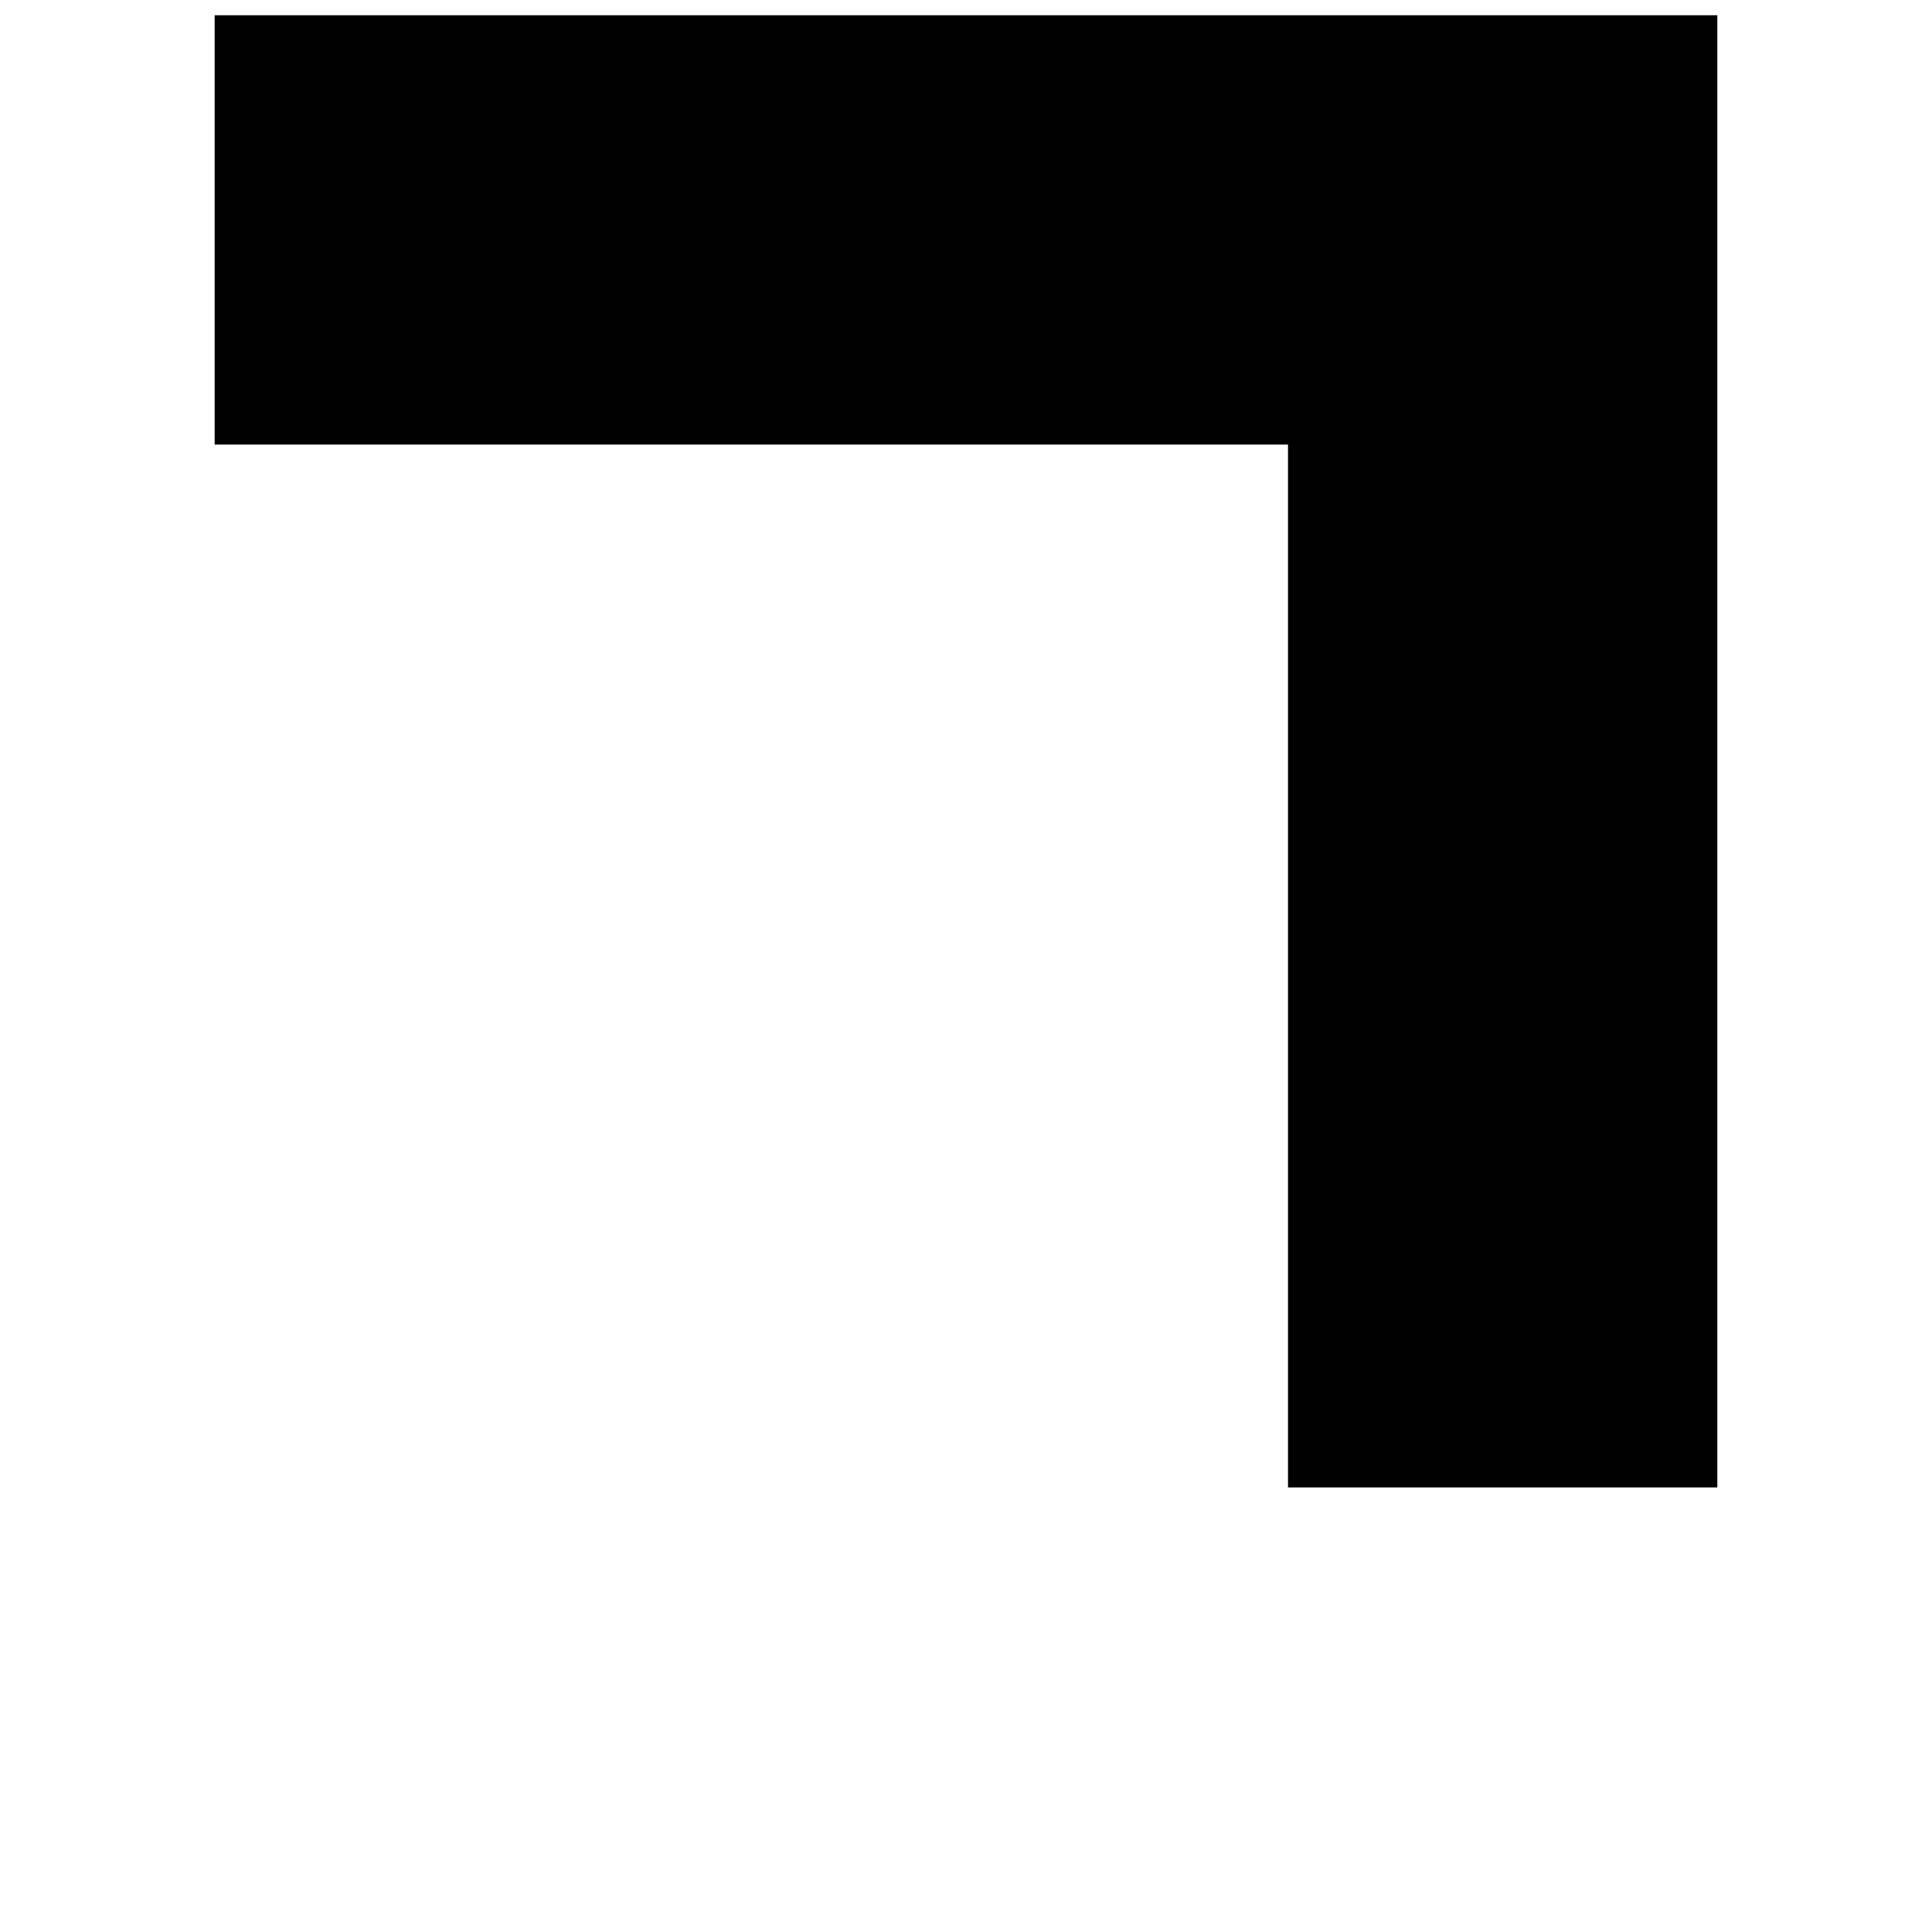﻿<?xml version="1.0" encoding="utf-8"?>
<svg version="1.1" xmlns:xlink="http://www.w3.org/1999/xlink" width="9px" height="9px" xmlns="http://www.w3.org/2000/svg">
  <g transform="matrix(1 0 0 1 -440 -635 )">
    <path d="M 0 0.071  L 6 0.071  L 6 5.929  " stroke-width="2" stroke="#000000" fill="none" transform="matrix(1 0 0 1 441 636 )" />
  </g>
</svg>